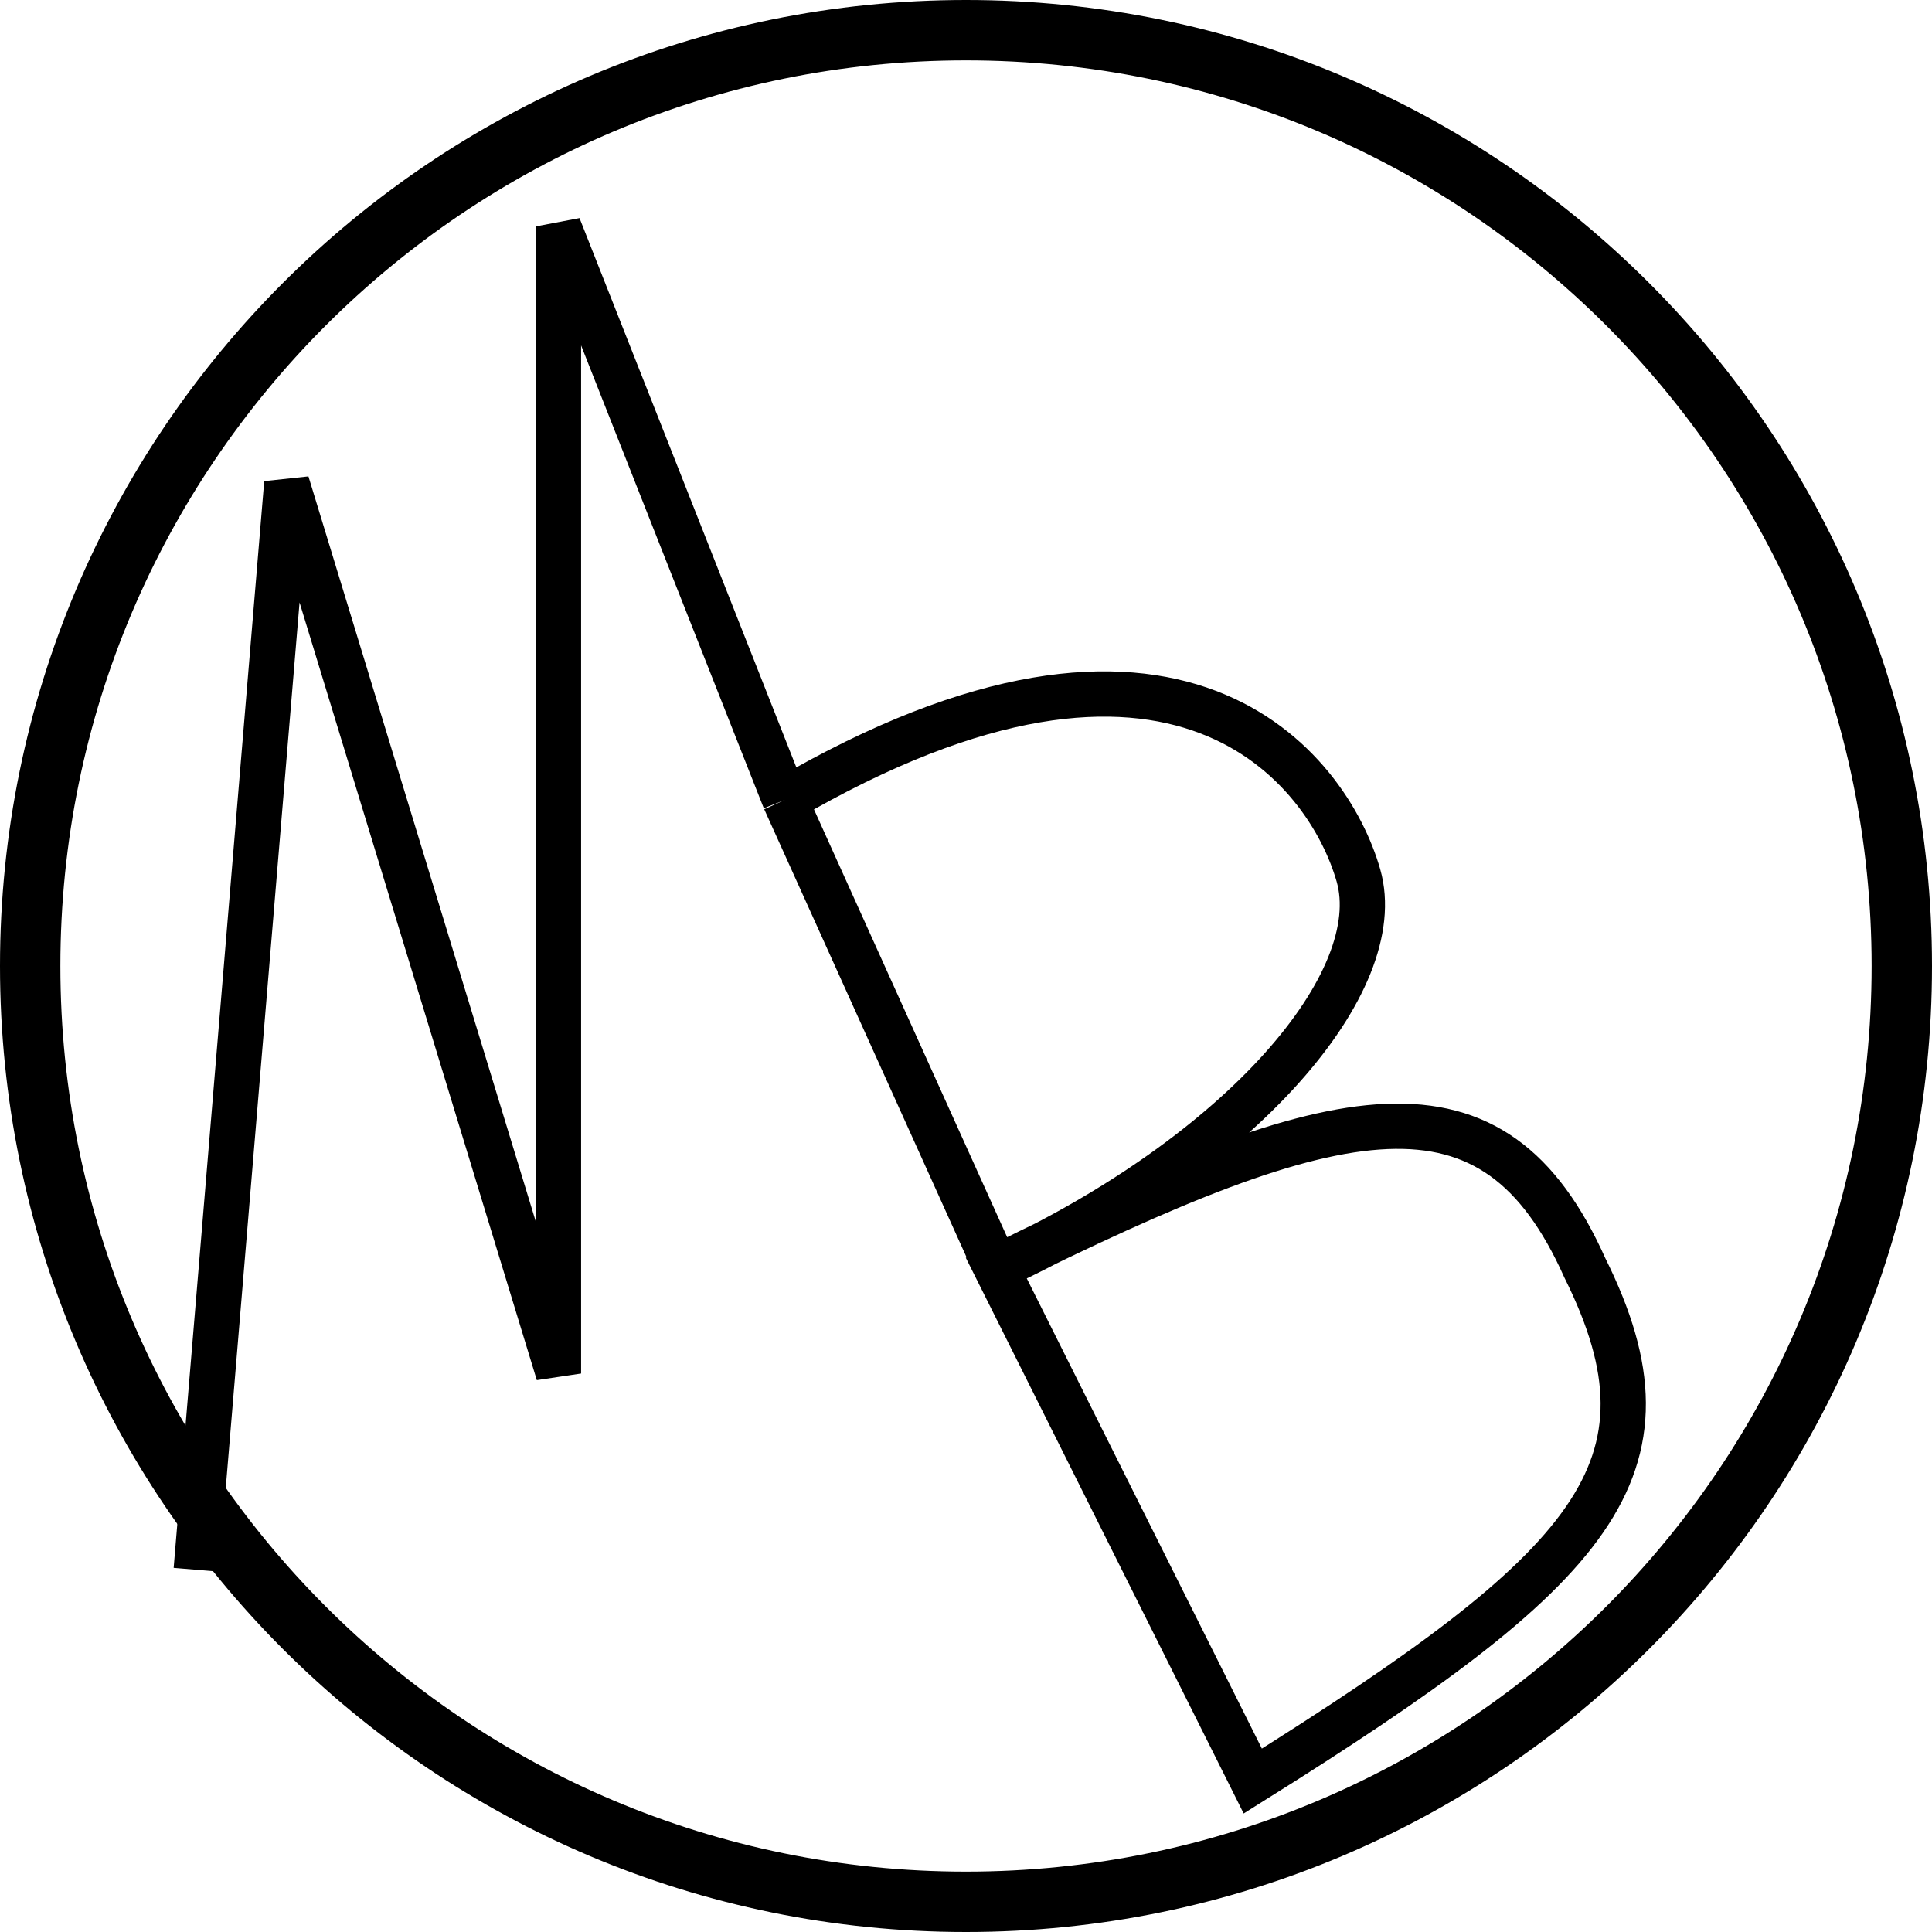 <svg width="64" height="64" viewBox="0 0 64 64" fill="none" xmlns="http://www.w3.org/2000/svg">
<path d="M32 63C14.879 63 1 49.121 1 32C1 14.879 14.879 1 32 1C49.121 1 63 14.879 63 32C63 49.121 49.121 63 32 63Z" fill="white" stroke="black" stroke-width="2"/>
<g filter="url(#filter0_d)">
<path d="M8.5 49L11.5 13L20.5 42.5V4.5L28 23.5M35 39L43.5 56C54.817 48.913 57.816 45.668 54.5 39C51.474 32.241 46.509 33.266 35 39ZM35 39C43.196 35.221 48 29.5 47 26C46 22.5 41.027 15.894 28 23.5M35 39L28 23.5" stroke="black" stroke-width="1.5"/>
</g>
<defs>
<filter id="filter0_d" x="4.753" y="4.225" width="51.769" height="56.849" filterUnits="userSpaceOnUse" color-interpolation-filters="sRGB">
<feFlood flood-opacity="0" result="BackgroundImageFix"/>
<feColorMatrix in="SourceAlpha" type="matrix" values="0 0 0 0 0 0 0 0 0 0 0 0 0 0 0 0 0 0 127 0"/>
<feOffset dx="-2" dy="3"/>
<feGaussianBlur stdDeviation="0.5"/>
<feColorMatrix type="matrix" values="0 0 0 0 0 0 0 0 0 0 0 0 0 0 0 0 0 0 0.33 0"/>
<feBlend mode="normal" in2="BackgroundImageFix" result="effect1_dropShadow"/>
<feBlend mode="normal" in="SourceGraphic" in2="effect1_dropShadow" result="shape"/>
</filter>
</defs>
</svg>
